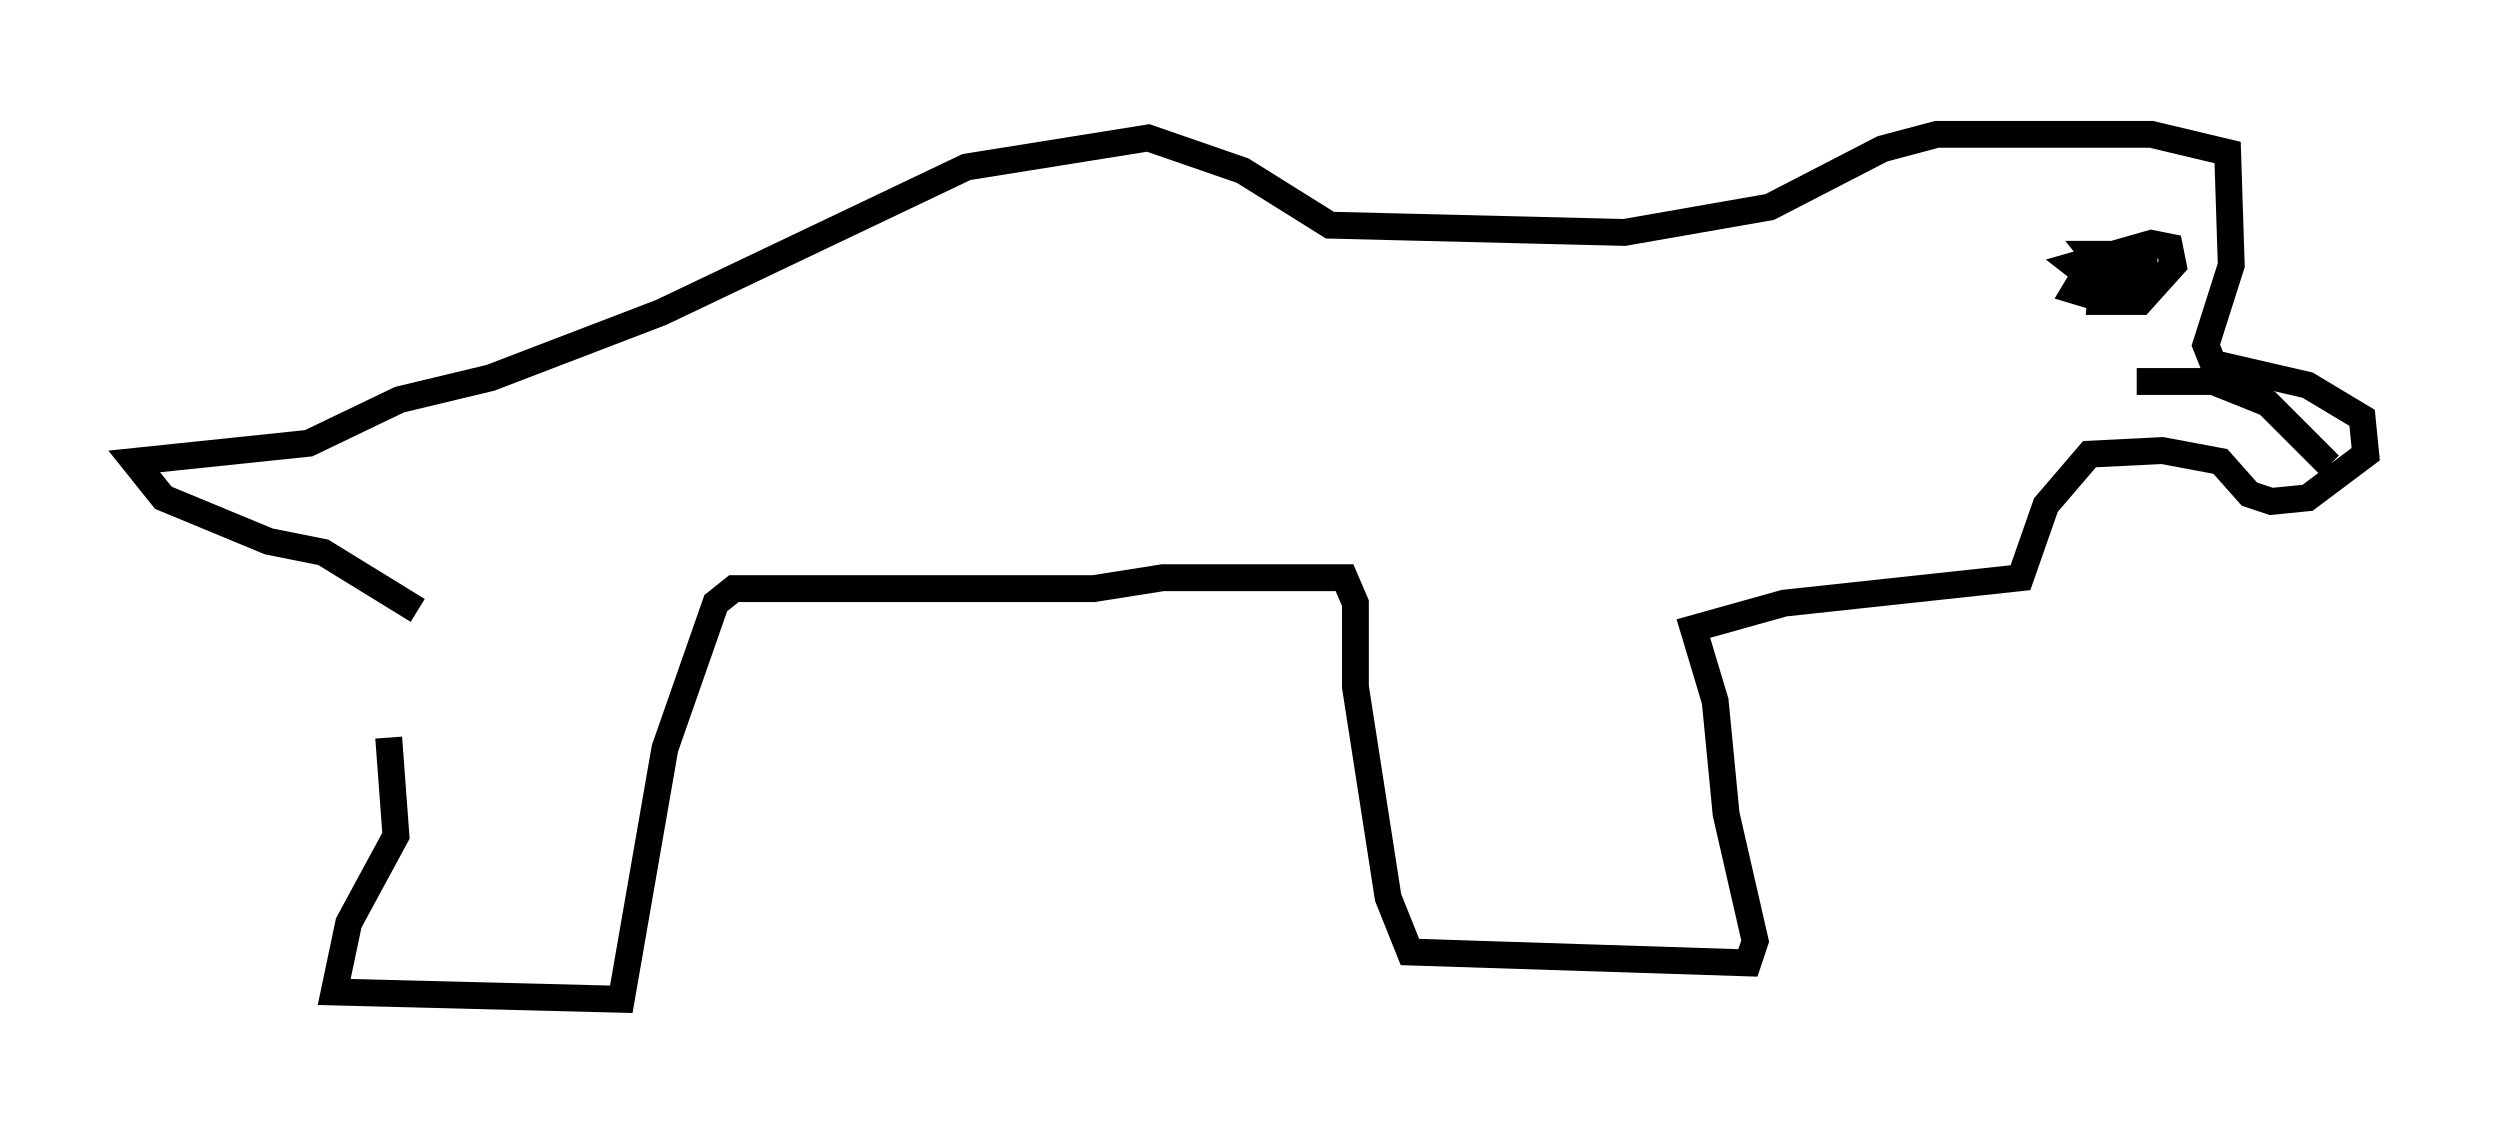 <?xml version="1.0" encoding="utf-8" ?>
<svg baseProfile="full" height="42.205" version="1.1" width="93.084" xmlns="http://www.w3.org/2000/svg" xmlns:ev="http://www.w3.org/2001/xml-events" xmlns:xlink="http://www.w3.org/1999/xlink"><defs /><rect fill="white" height="42.205" width="93.084" x="0" y="0" /><path d="M12.713, 22.321 m1.759, 5.142 l0.271, 3.654 -1.759, 3.248 l-0.541, 2.571 10.69, 0.271 l1.624, -9.337 1.894, -5.413 l0.677, -0.541 13.396, 0.0 l2.571, -0.406 6.766, 0.0 l0.406, 0.947 0.0, 3.112 l1.218, 7.848 0.812, 2.03 l12.584, 0.406 0.271, -0.812 l-1.083, -4.736 -0.406, -4.195 l-0.812, -2.706 3.383, -0.947 l8.796, -0.947 0.947, -2.706 l1.624, -1.894 2.706, -0.135 l2.165, 0.406 1.083, 1.218 l0.812, 0.271 1.353, -0.135 l2.165, -1.624 -0.135, -1.353 l-2.03, -1.218 -3.518, -0.812 l-0.271, -0.677 0.947, -2.977 l-0.135, -4.195 -2.842, -0.677 l-7.984, 0.0 -2.03, 0.541 l-4.195, 2.165 -5.413, 0.947 l-10.961, -0.271 -3.248, -2.03 l-3.518, -1.218 -6.766, 1.083 l-11.367, 5.413 -6.36, 2.436 l-3.383, 0.812 -3.383, 1.624 l-6.495, 0.677 1.083, 1.353 l3.924, 1.624 2.03, 0.406 l3.518, 2.165 m64.005, -8.525 l2.842, 0.0 2.03, 0.812 l2.3, 2.3 m-7.848, -8.119 l-0.135, 0.677 0.677, 0.271 l-0.135, -0.677 -1.353, 0.0 l0.541, 0.677 1.353, 0.271 l0.0, -0.677 -1.488, 0.0 l-0.135, 1.488 1.488, 0.0 l1.218, -1.353 -0.135, -0.677 l-0.677, -0.135 -2.842, 0.812 l1.218, 0.947 1.353, -0.135 l-2.165, -0.541 -0.406, 0.677 l1.353, 0.406 " fill="none" stroke="black" stroke-width="1" /></svg>